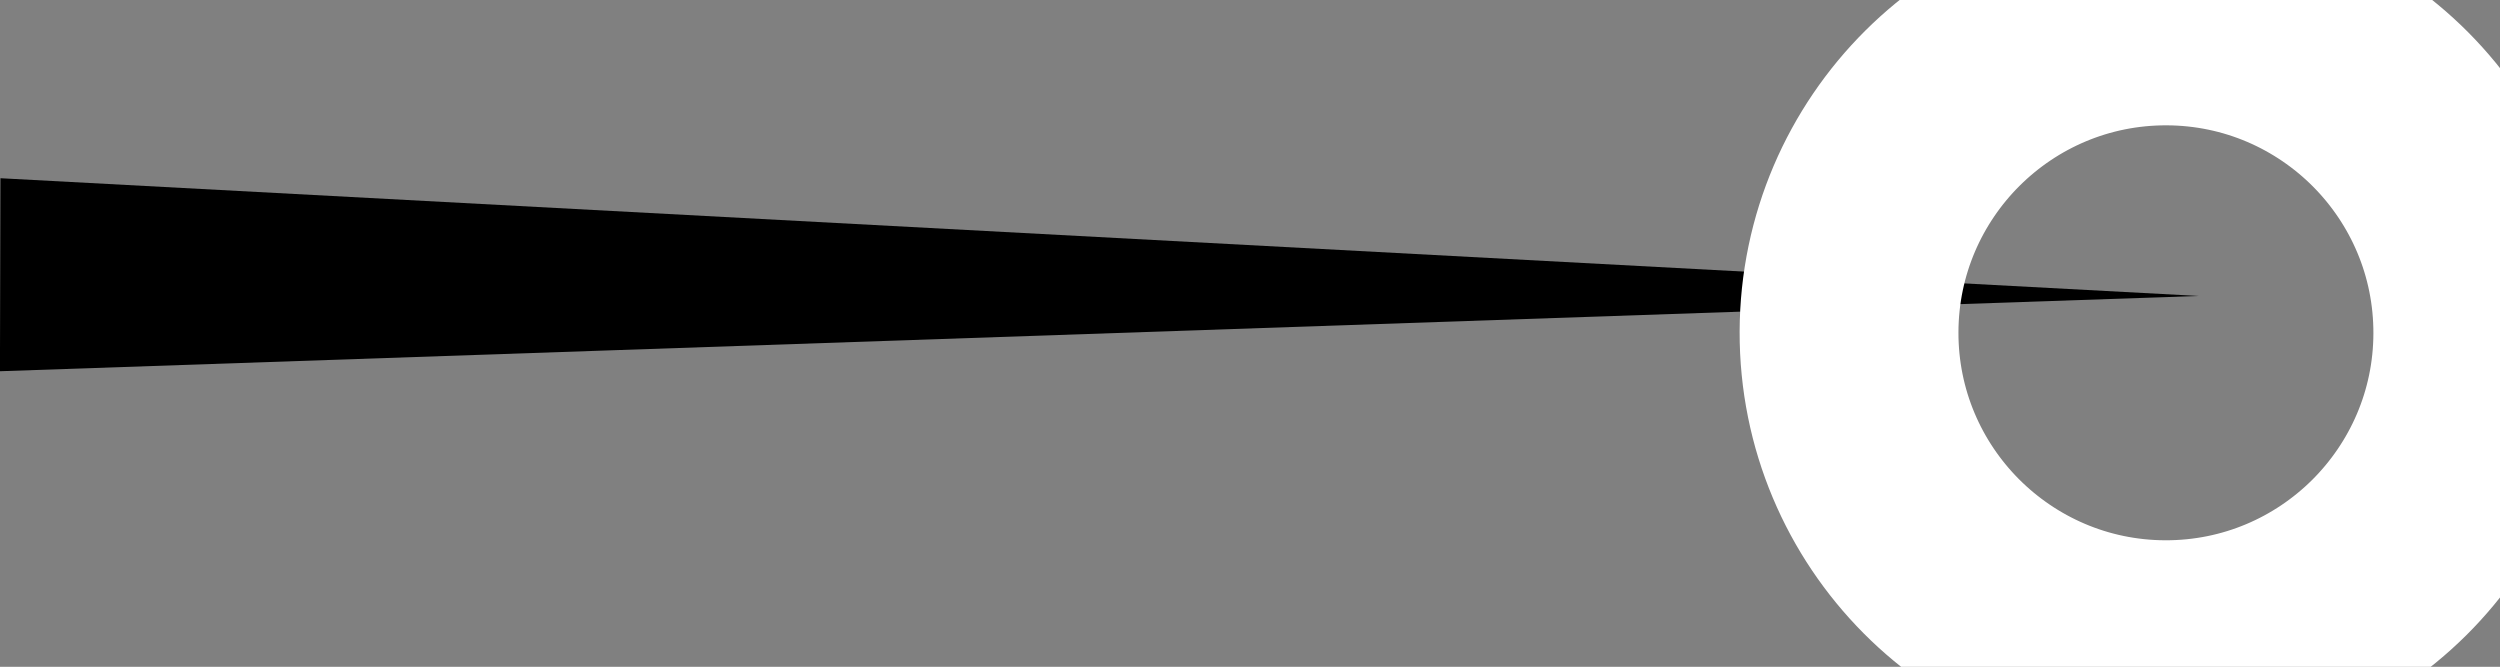 <svg version="1.1" xmlns="http://www.w3.org/2000/svg" xmlns:xlink="http://www.w3.org/1999/xlink" width="41.45" height="11.056" viewBox="0,0,41.45,11.056"><rect x="0" y="0" width="41.45" height="11.056" fill="#808080" stroke="none"/><g transform="translate(-227.326,-190.344)"><g data-paper-data="{&quot;isPaintingLayer&quot;:true}" fill="none" fill-rule="nonzero" stroke="none" stroke-width="none" stroke-linecap="none" stroke-linejoin="miter" stroke-miterlimit="10" stroke-dasharray="" stroke-dashoffset="0" font-family="none" font-weight="none" font-size="none" text-anchor="none" style="mix-blend-mode: normal"><path d="M263.779,195.251l-36.454,1.248l0.009,-3.2z" data-paper-data="{&quot;origRot&quot;:0,&quot;origPos&quot;:null}" id="ID0.09002829575911164" fill="#000000" stroke="none" stroke-width="1" stroke-linecap="round"/><path d="M259.533,192.137c0.954,-0.948 2.269,-1.533 3.719,-1.529c1.449,0.004 2.761,0.597 3.71,1.55c0.948,0.954 1.533,2.269 1.529,3.719c-0.004,1.449 -0.597,2.761 -1.55,3.71c-0.954,0.948 -2.269,1.533 -3.719,1.529c-1.449,-0.004 -2.761,-0.597 -3.71,-1.55c-0.948,-0.954 -1.533,-2.269 -1.529,-3.719c0.004,-1.449 0.597,-2.761 1.55,-3.71z" data-paper-data="{&quot;origRot&quot;:0,&quot;origPos&quot;:null}" id="ID0.3088560909964144" fill="none" stroke="#ffffff" stroke-width="3.628" stroke-linecap="butt"/></g></g></svg>